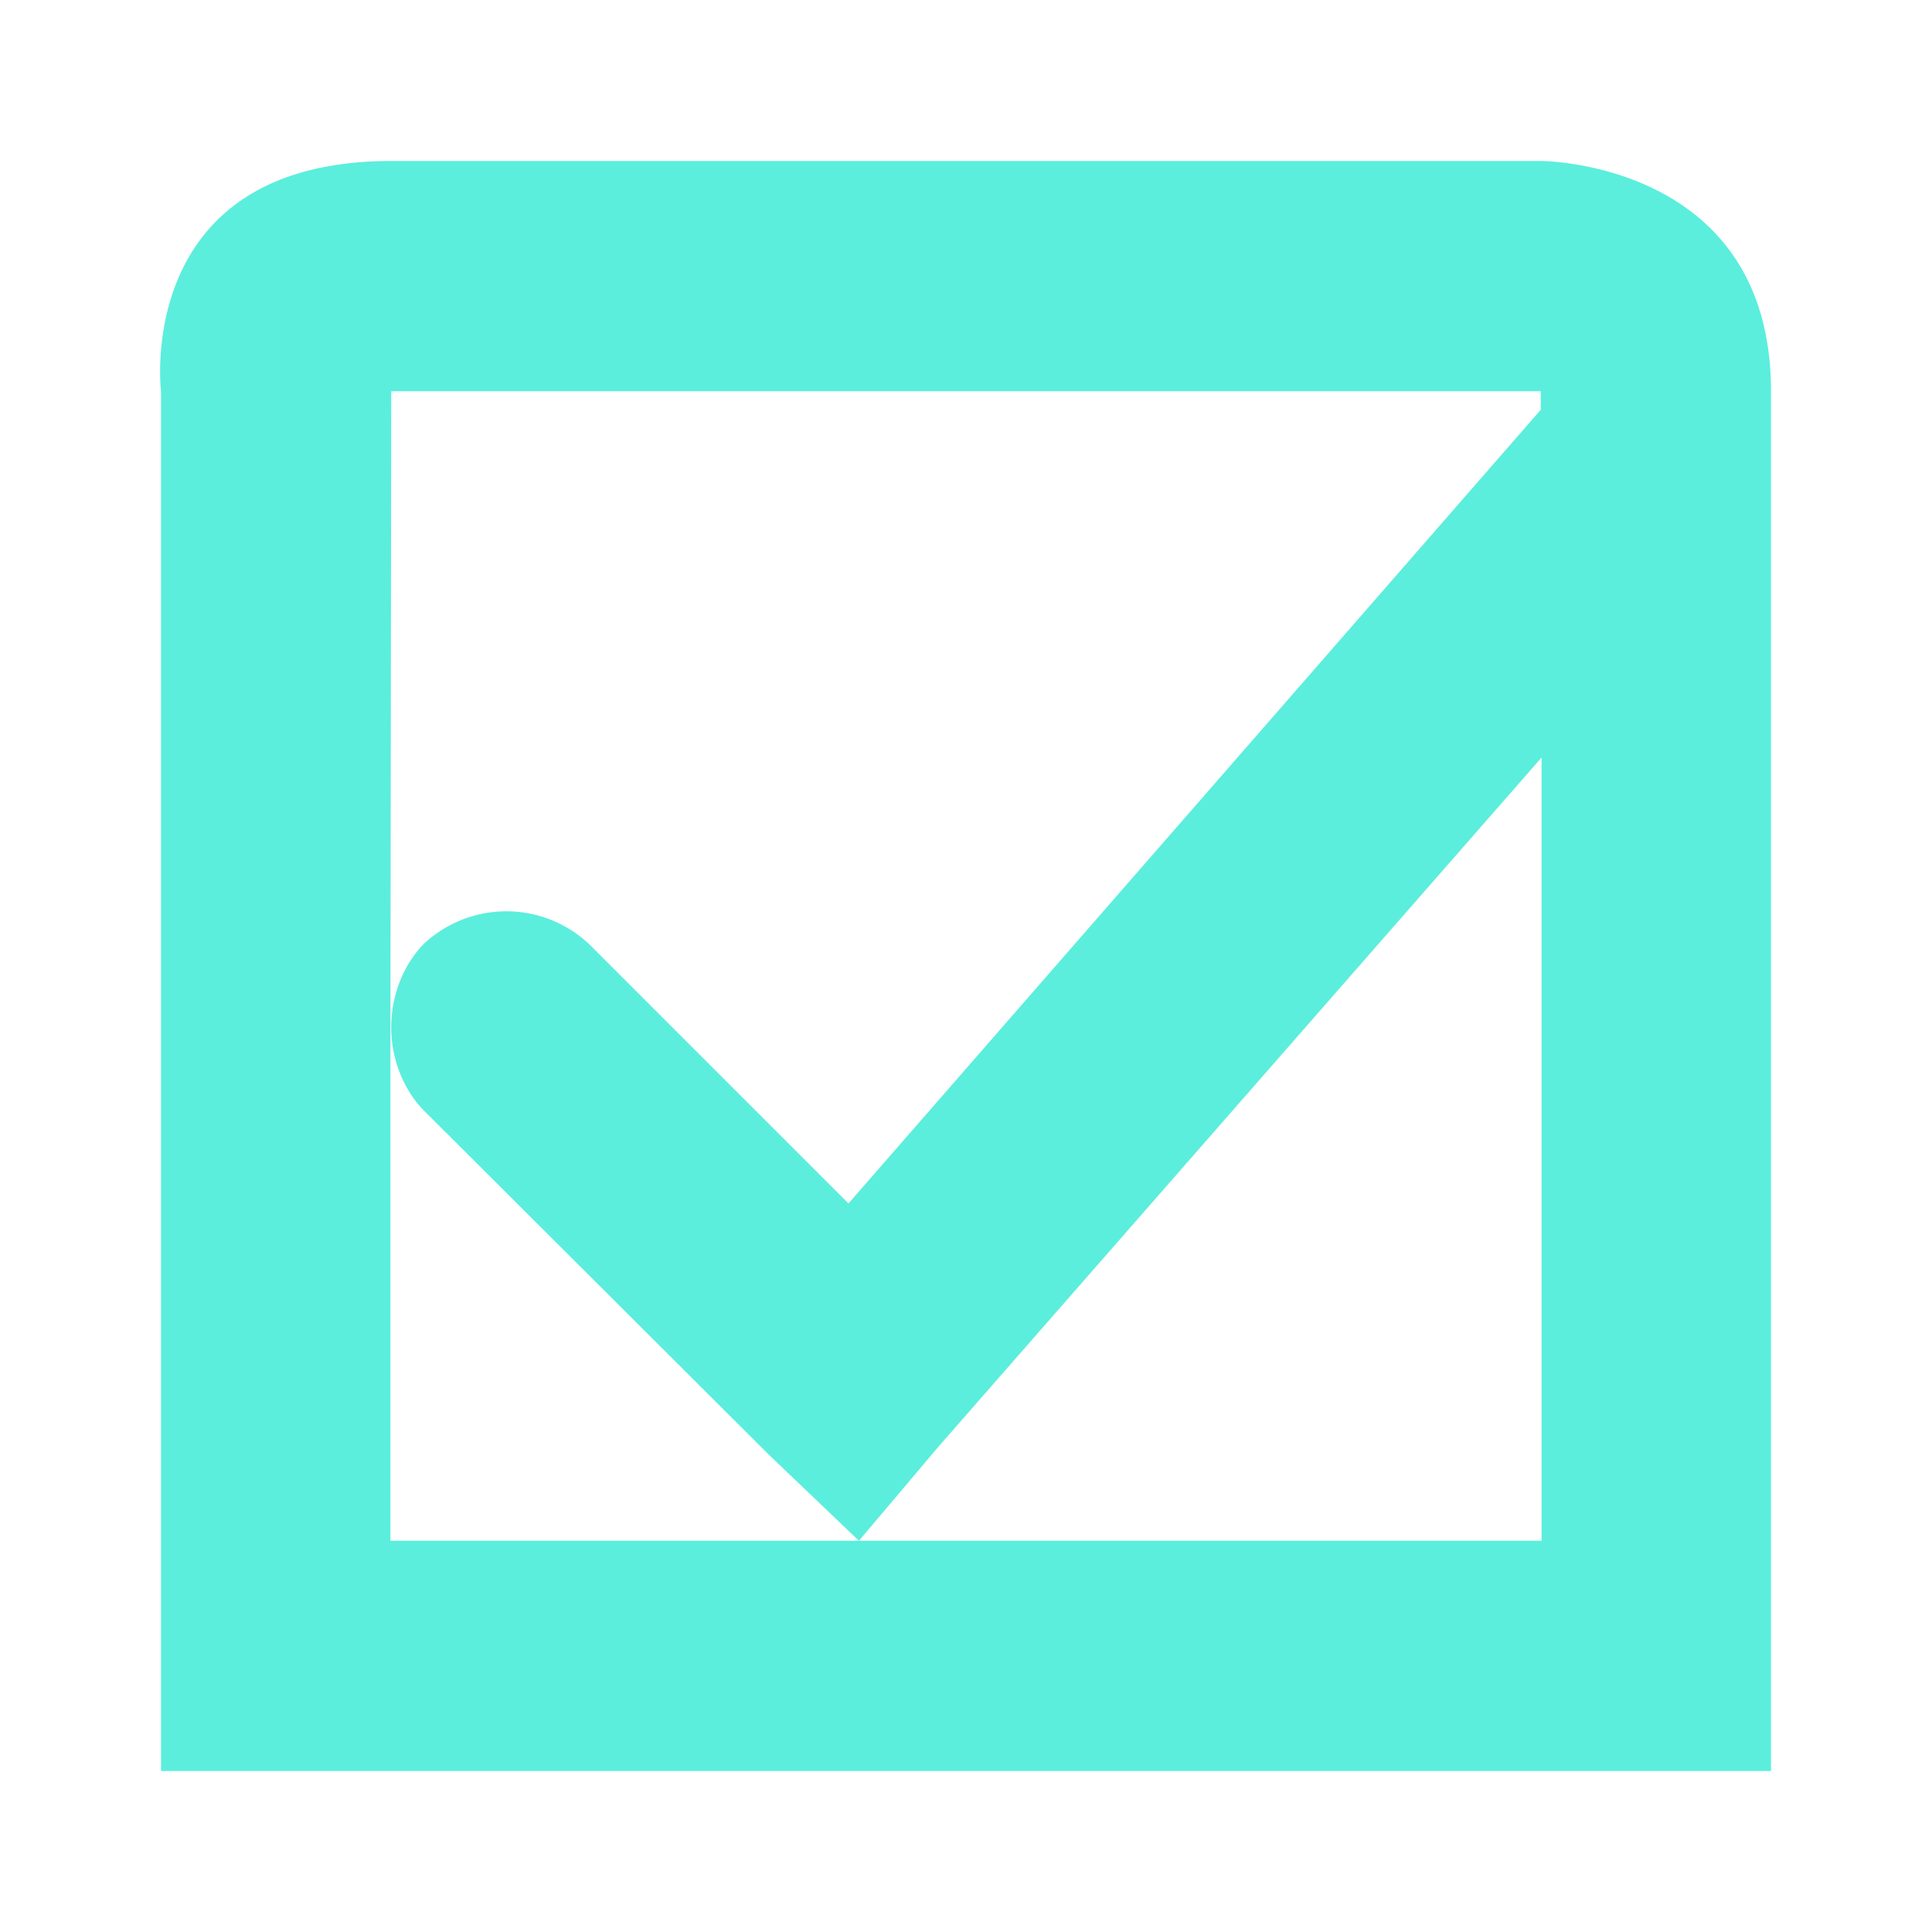 <svg xmlns="http://www.w3.org/2000/svg" width="24" height="24" id="svg7"><defs id="defs3"><style id="current-color-scheme"></style></defs><path d="M4.86 2C1.65 2 2 4.86 2 4.86V22h20V4.86C22 2 19.14 2 19.14 2zm0 2.86h14.28v.23l-8.6 9.86-3.22-3.22a1.5 1.5 0 0 0-2.06 0c-.26.27-.4.65-.4 1.03s.14.76.4 1.03l4.29 4.28 1.12 1.07.98-1.16 7.5-8.57v9.73H4.85v-6.38z" id="path5" color="#dfdfdf" fill="#5beedc" stroke-width="1.43"/></svg>
